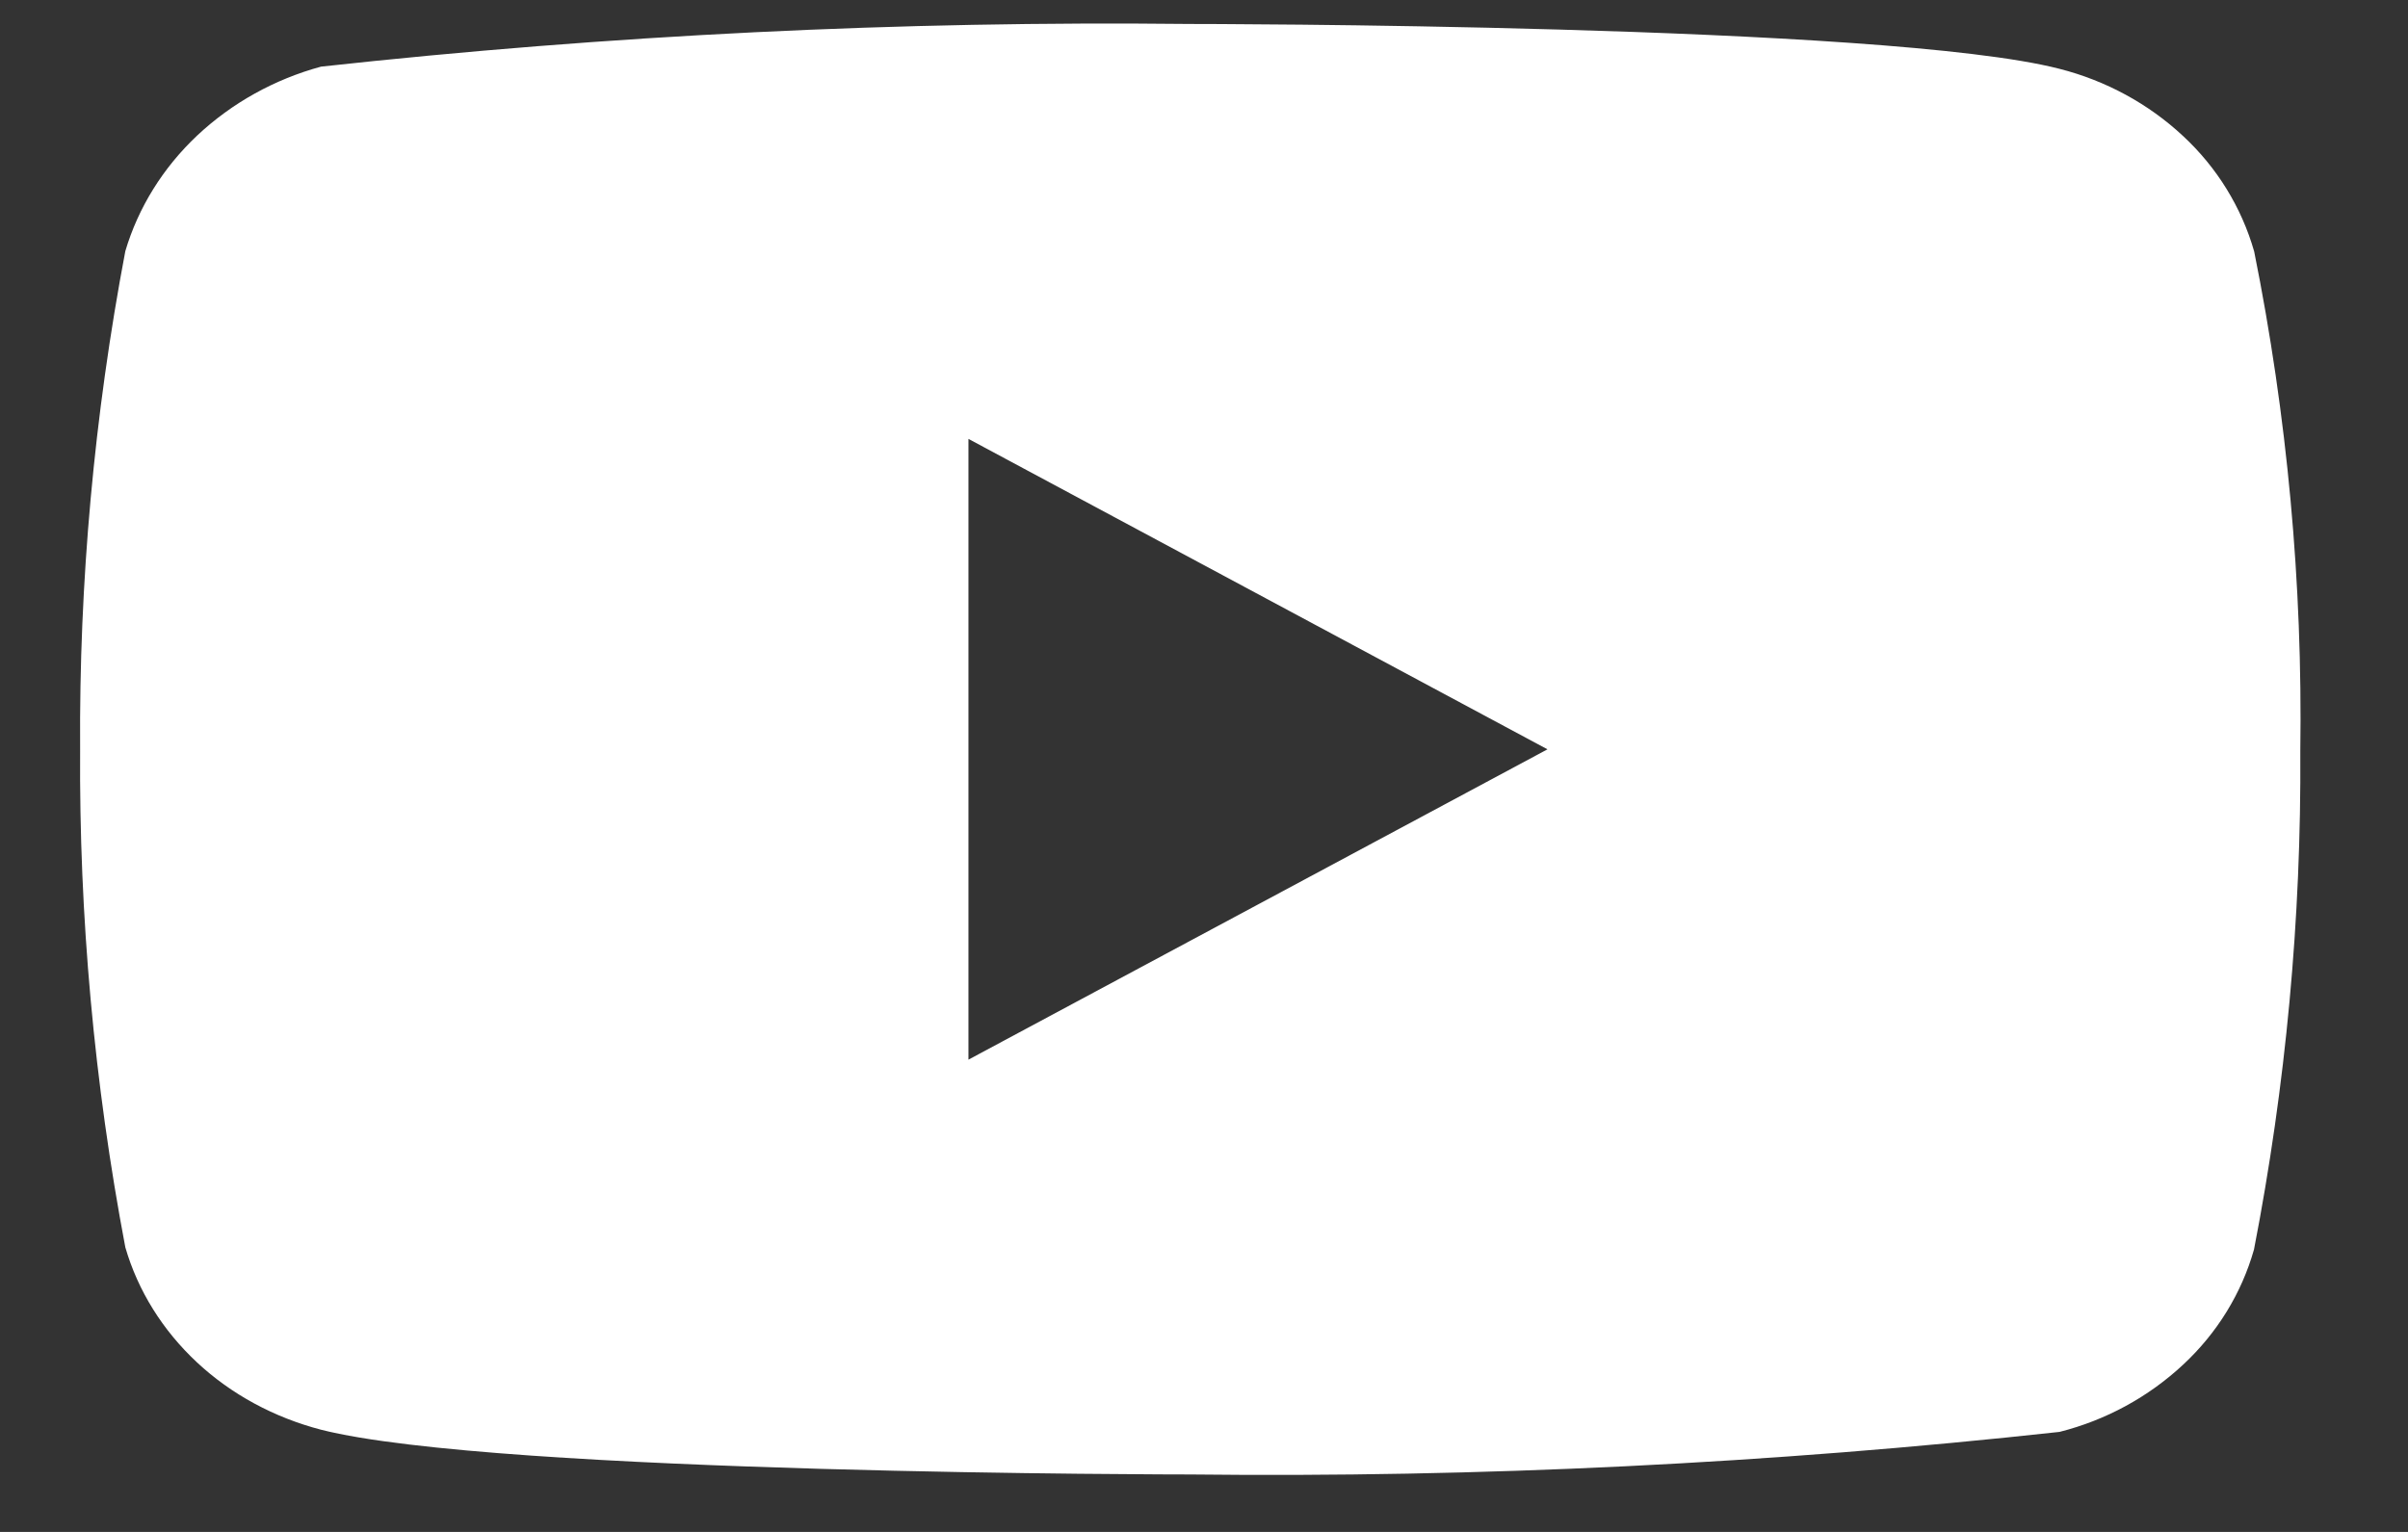 <svg width="22" height="14" viewBox="0 0 22 14" fill="none" xmlns="http://www.w3.org/2000/svg">
<rect x="0" y="0" width="22" height="14" fill="#333333" stroke="none"/>
<path d="M20.594 2.296C20.479 1.895 20.255 1.531 19.946 1.244C19.629 0.948 19.24 0.737 18.816 0.629C17.228 0.219 10.869 0.219 10.869 0.219C8.218 0.19 5.568 0.32 2.933 0.609C2.509 0.724 2.12 0.94 1.802 1.238C1.489 1.533 1.263 1.897 1.145 2.295C0.86 3.797 0.722 5.321 0.732 6.847C0.722 8.373 0.86 9.896 1.145 11.399C1.26 11.796 1.486 12.158 1.8 12.451C2.113 12.743 2.504 12.954 2.933 13.066C4.541 13.475 10.869 13.475 10.869 13.475C13.524 13.505 16.177 13.375 18.816 13.086C19.24 12.979 19.629 12.767 19.946 12.471C20.255 12.184 20.479 11.821 20.593 11.419C20.884 9.919 21.026 8.394 21.016 6.866C21.038 5.332 20.897 3.801 20.594 2.295V2.296ZM8.848 9.684V4.011L14.138 6.848L8.848 9.684Z" fill="white"/>
</svg>
